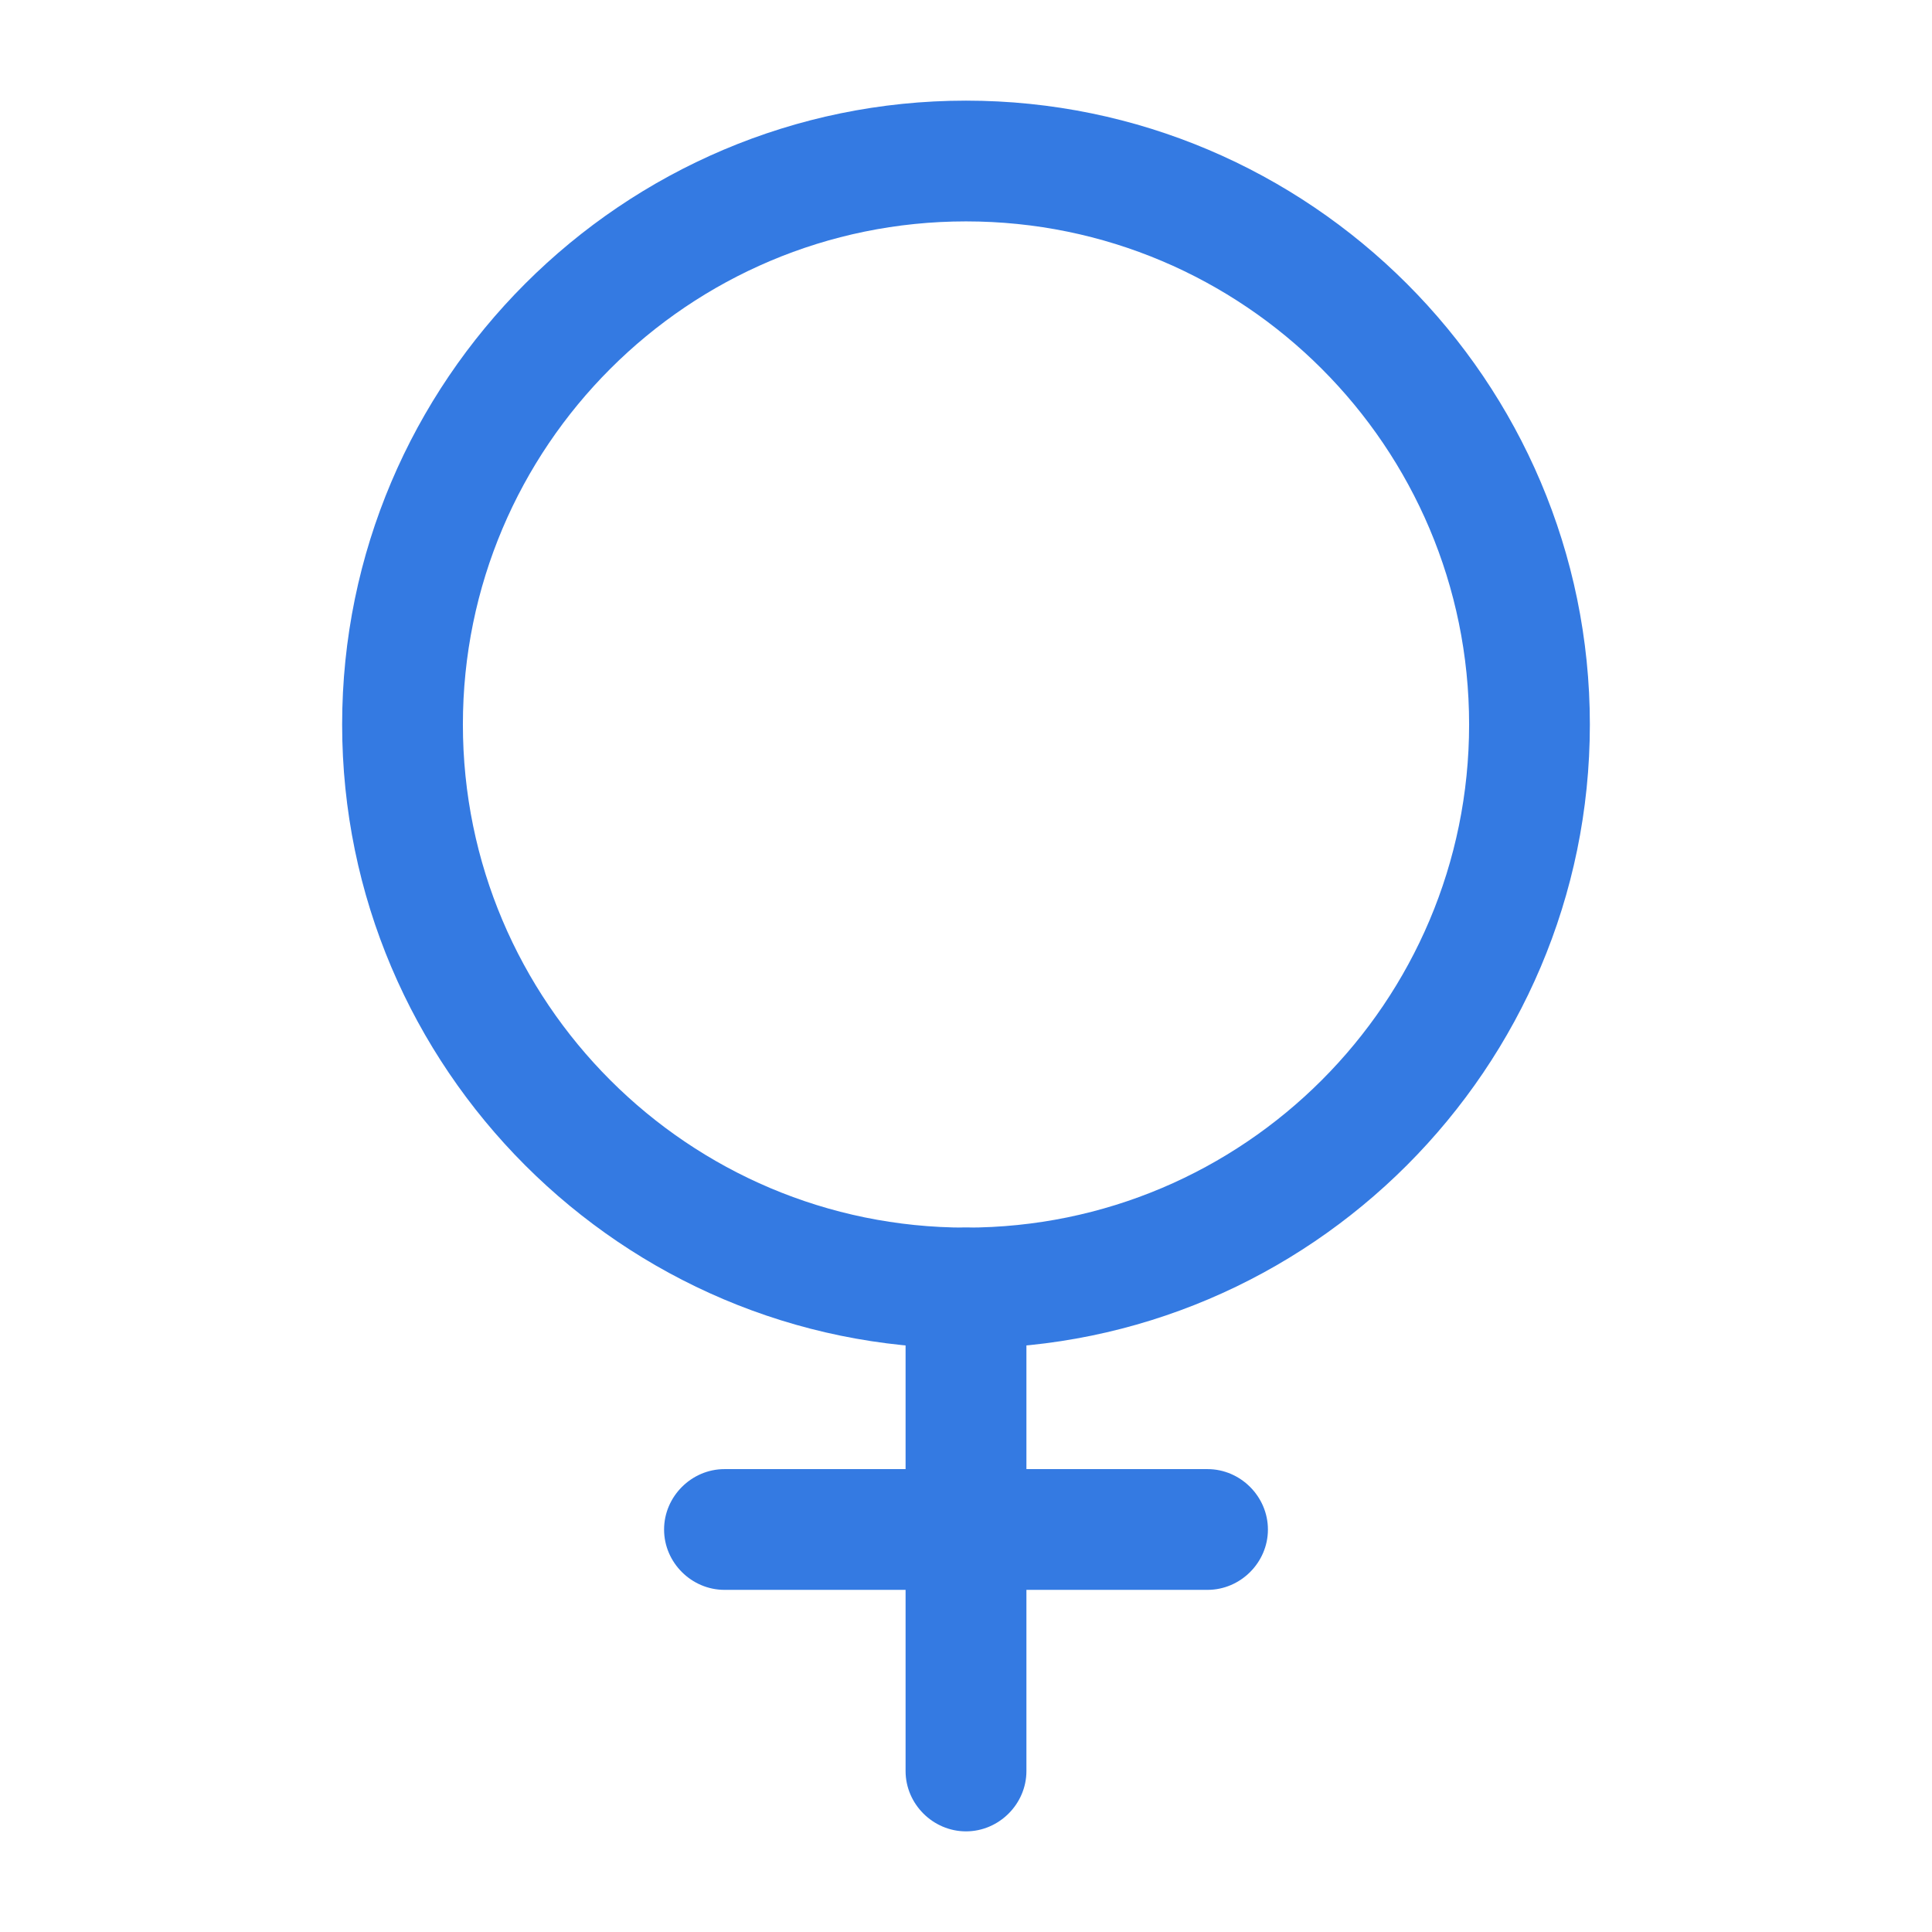 <svg width="22" height="22" viewBox="0 0 22 22" fill="none" xmlns="http://www.w3.org/2000/svg">
<path d="M11 15.354C7.086 15.354 3.896 12.164 3.896 8.25C3.896 4.336 7.086 1.146 11 1.146C14.914 1.146 18.104 4.336 18.104 8.25C18.104 12.164 14.914 15.354 11 15.354ZM11 2.521C7.838 2.521 5.271 5.087 5.271 8.25C5.271 11.412 7.838 13.979 11 13.979C14.163 13.979 16.729 11.412 16.729 8.25C16.729 5.087 14.163 2.521 11 2.521Z" fill="#347AE2"/>
<path d="M11 20.854C10.624 20.854 10.312 20.543 10.312 20.167V14.667C10.312 14.291 10.624 13.979 11 13.979C11.376 13.979 11.688 14.291 11.688 14.667V20.167C11.688 20.543 11.376 20.854 11 20.854Z" fill="#347AE2"/>
<path d="M13.75 18.104H8.25C7.874 18.104 7.562 17.793 7.562 17.417C7.562 17.041 7.874 16.729 8.25 16.729H13.75C14.126 16.729 14.438 17.041 14.438 17.417C14.438 17.793 14.126 18.104 13.75 18.104Z" fill="#347AE2"/>
</svg>
